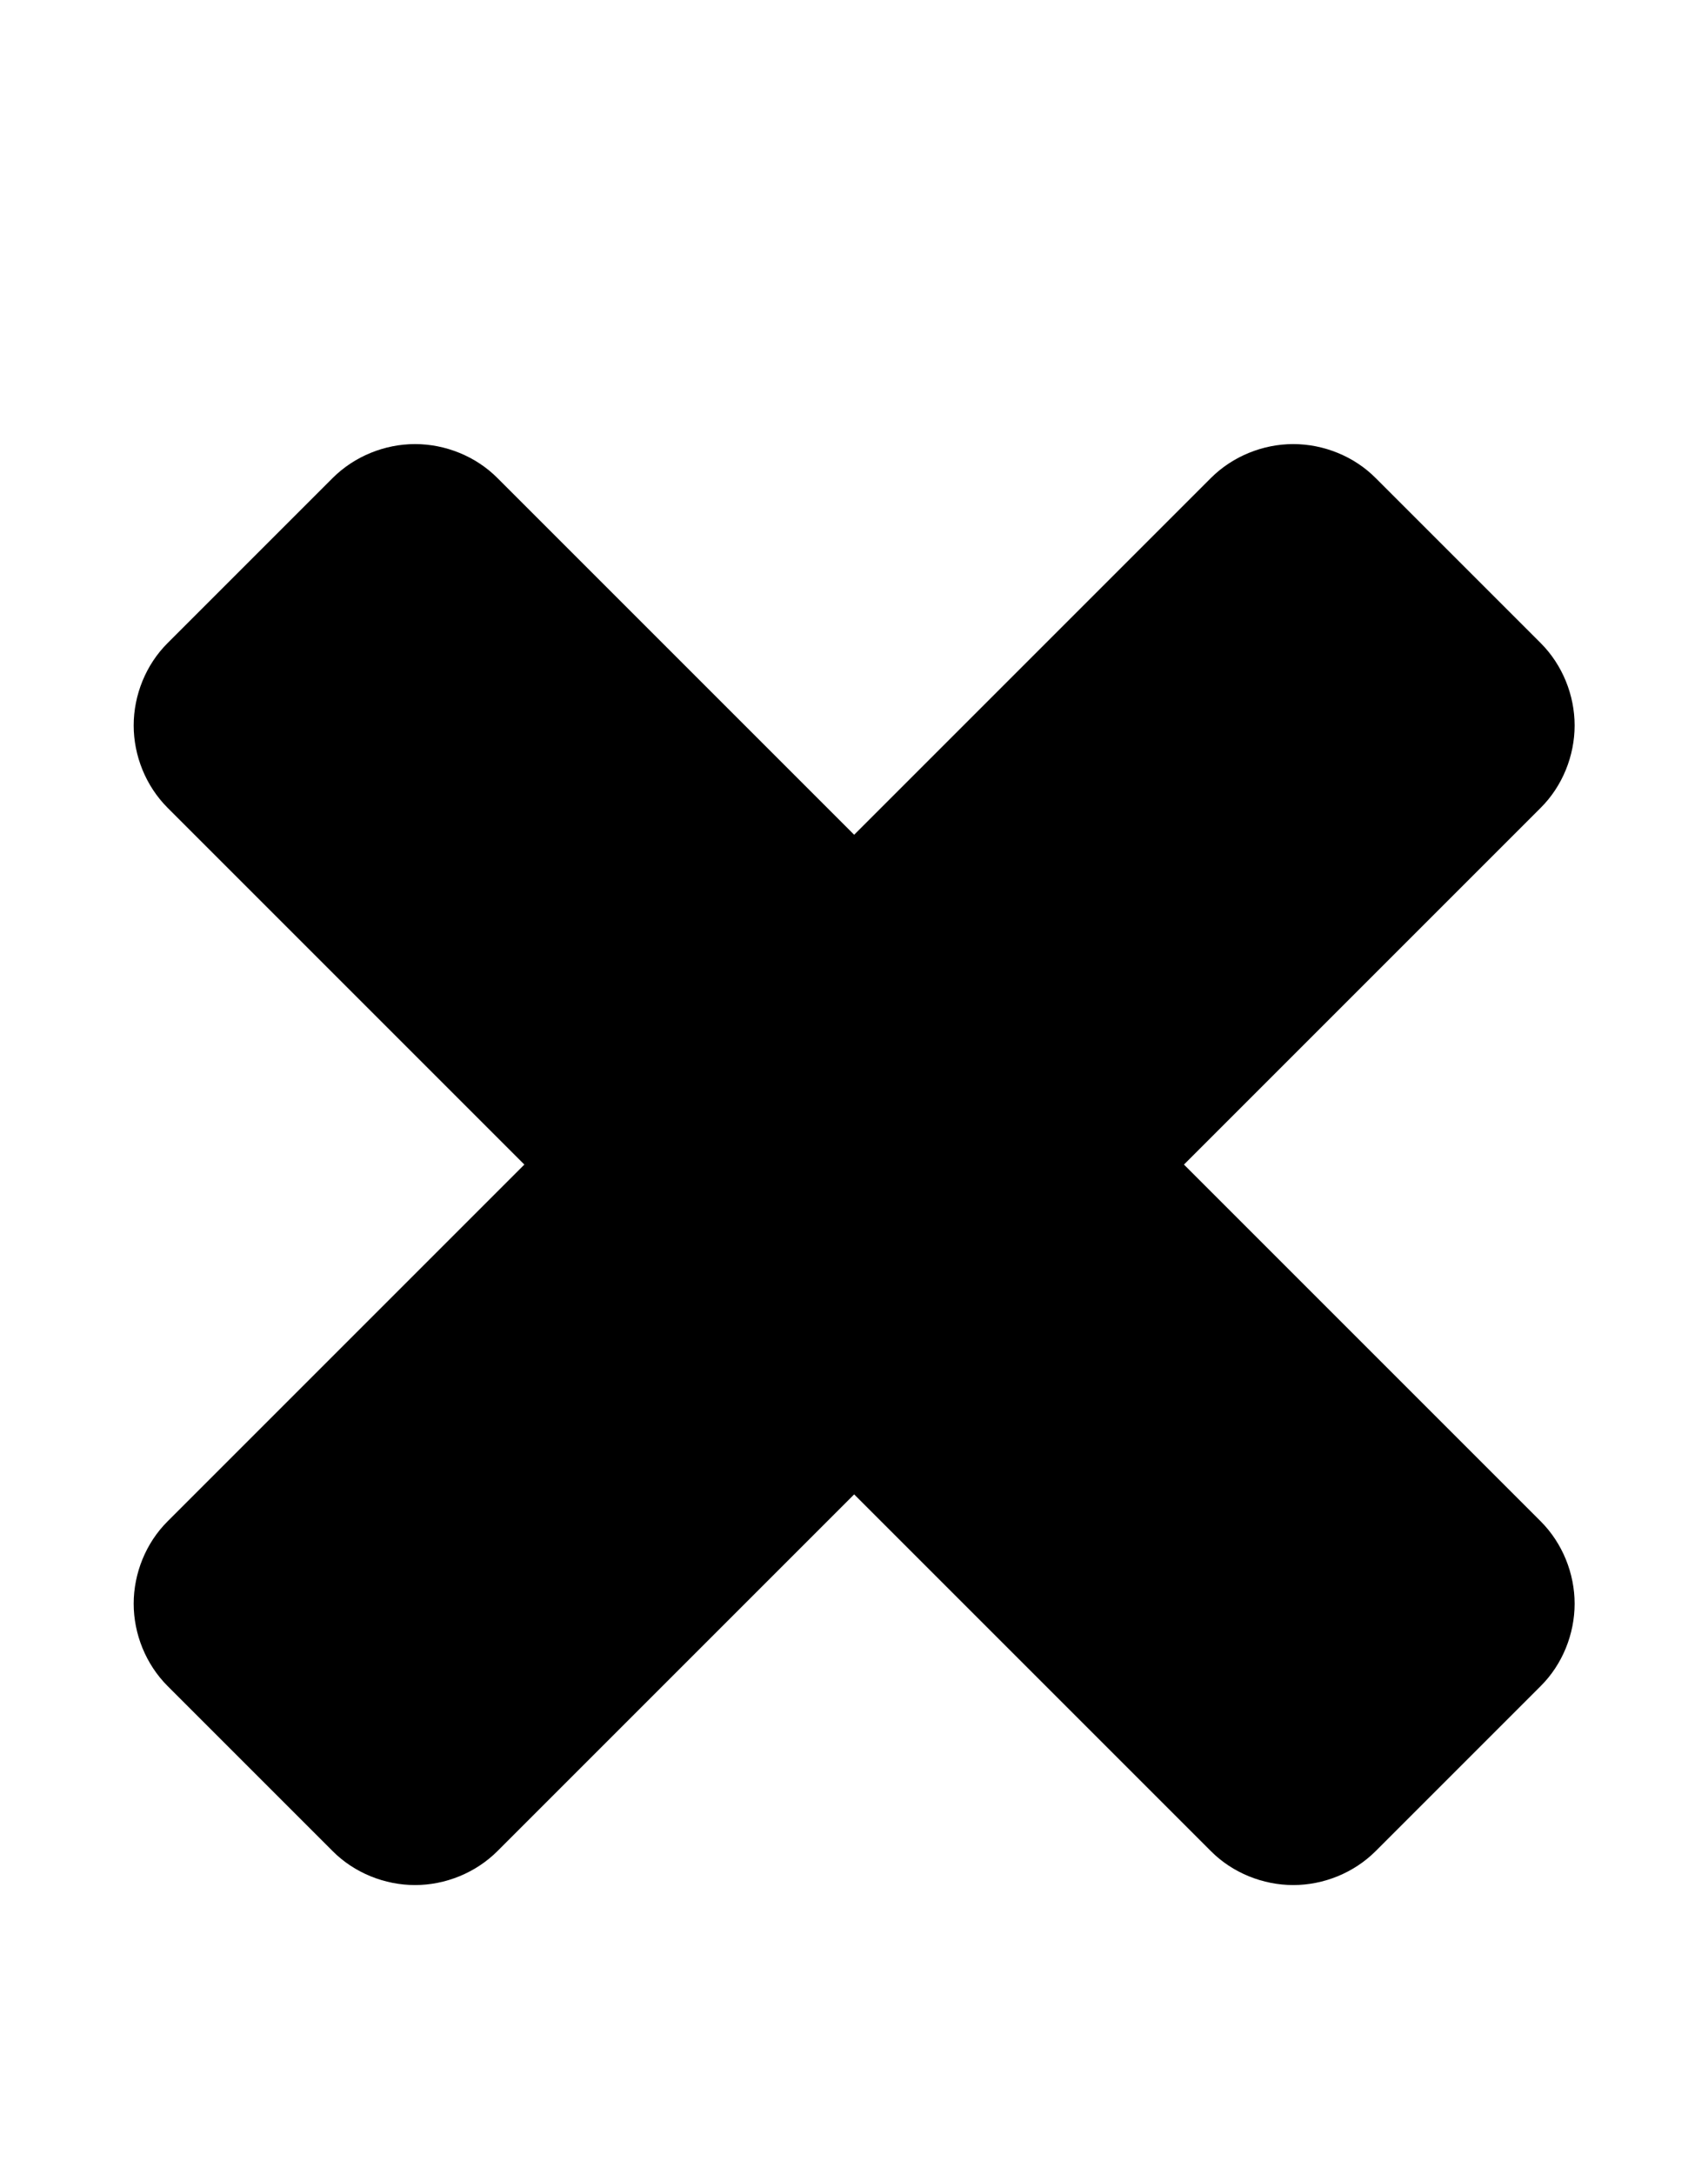 <!-- Generated by IcoMoon.io -->
<svg version="1.1" xmlns="http://www.w3.org/2000/svg" width="11" height="14" viewBox="0 0 11 14">
<title>close</title>
<path d="M10.141 10.328c0 0.195-0.078 0.391-0.219 0.531l-1.062 1.062c-0.141 0.141-0.336 0.219-0.531 0.219s-0.391-0.078-0.531-0.219l-2.297-2.297-2.297 2.297c-0.141 0.141-0.336 0.219-0.531 0.219s-0.391-0.078-0.531-0.219l-1.062-1.062c-0.141-0.141-0.219-0.336-0.219-0.531s0.078-0.391 0.219-0.531l2.297-2.297-2.297-2.297c-0.141-0.141-0.219-0.336-0.219-0.531s0.078-0.391 0.219-0.531l1.062-1.062c0.141-0.141 0.336-0.219 0.531-0.219s0.391 0.078 0.531 0.219l2.297 2.297 2.297-2.297c0.141-0.141 0.336-0.219 0.531-0.219s0.391 0.078 0.531 0.219l1.062 1.062c0.141 0.141 0.219 0.336 0.219 0.531s-0.078 0.391-0.219 0.531l-2.297 2.297 2.297 2.297c0.141 0.141 0.219 0.336 0.219 0.531z"></path>
</svg>
